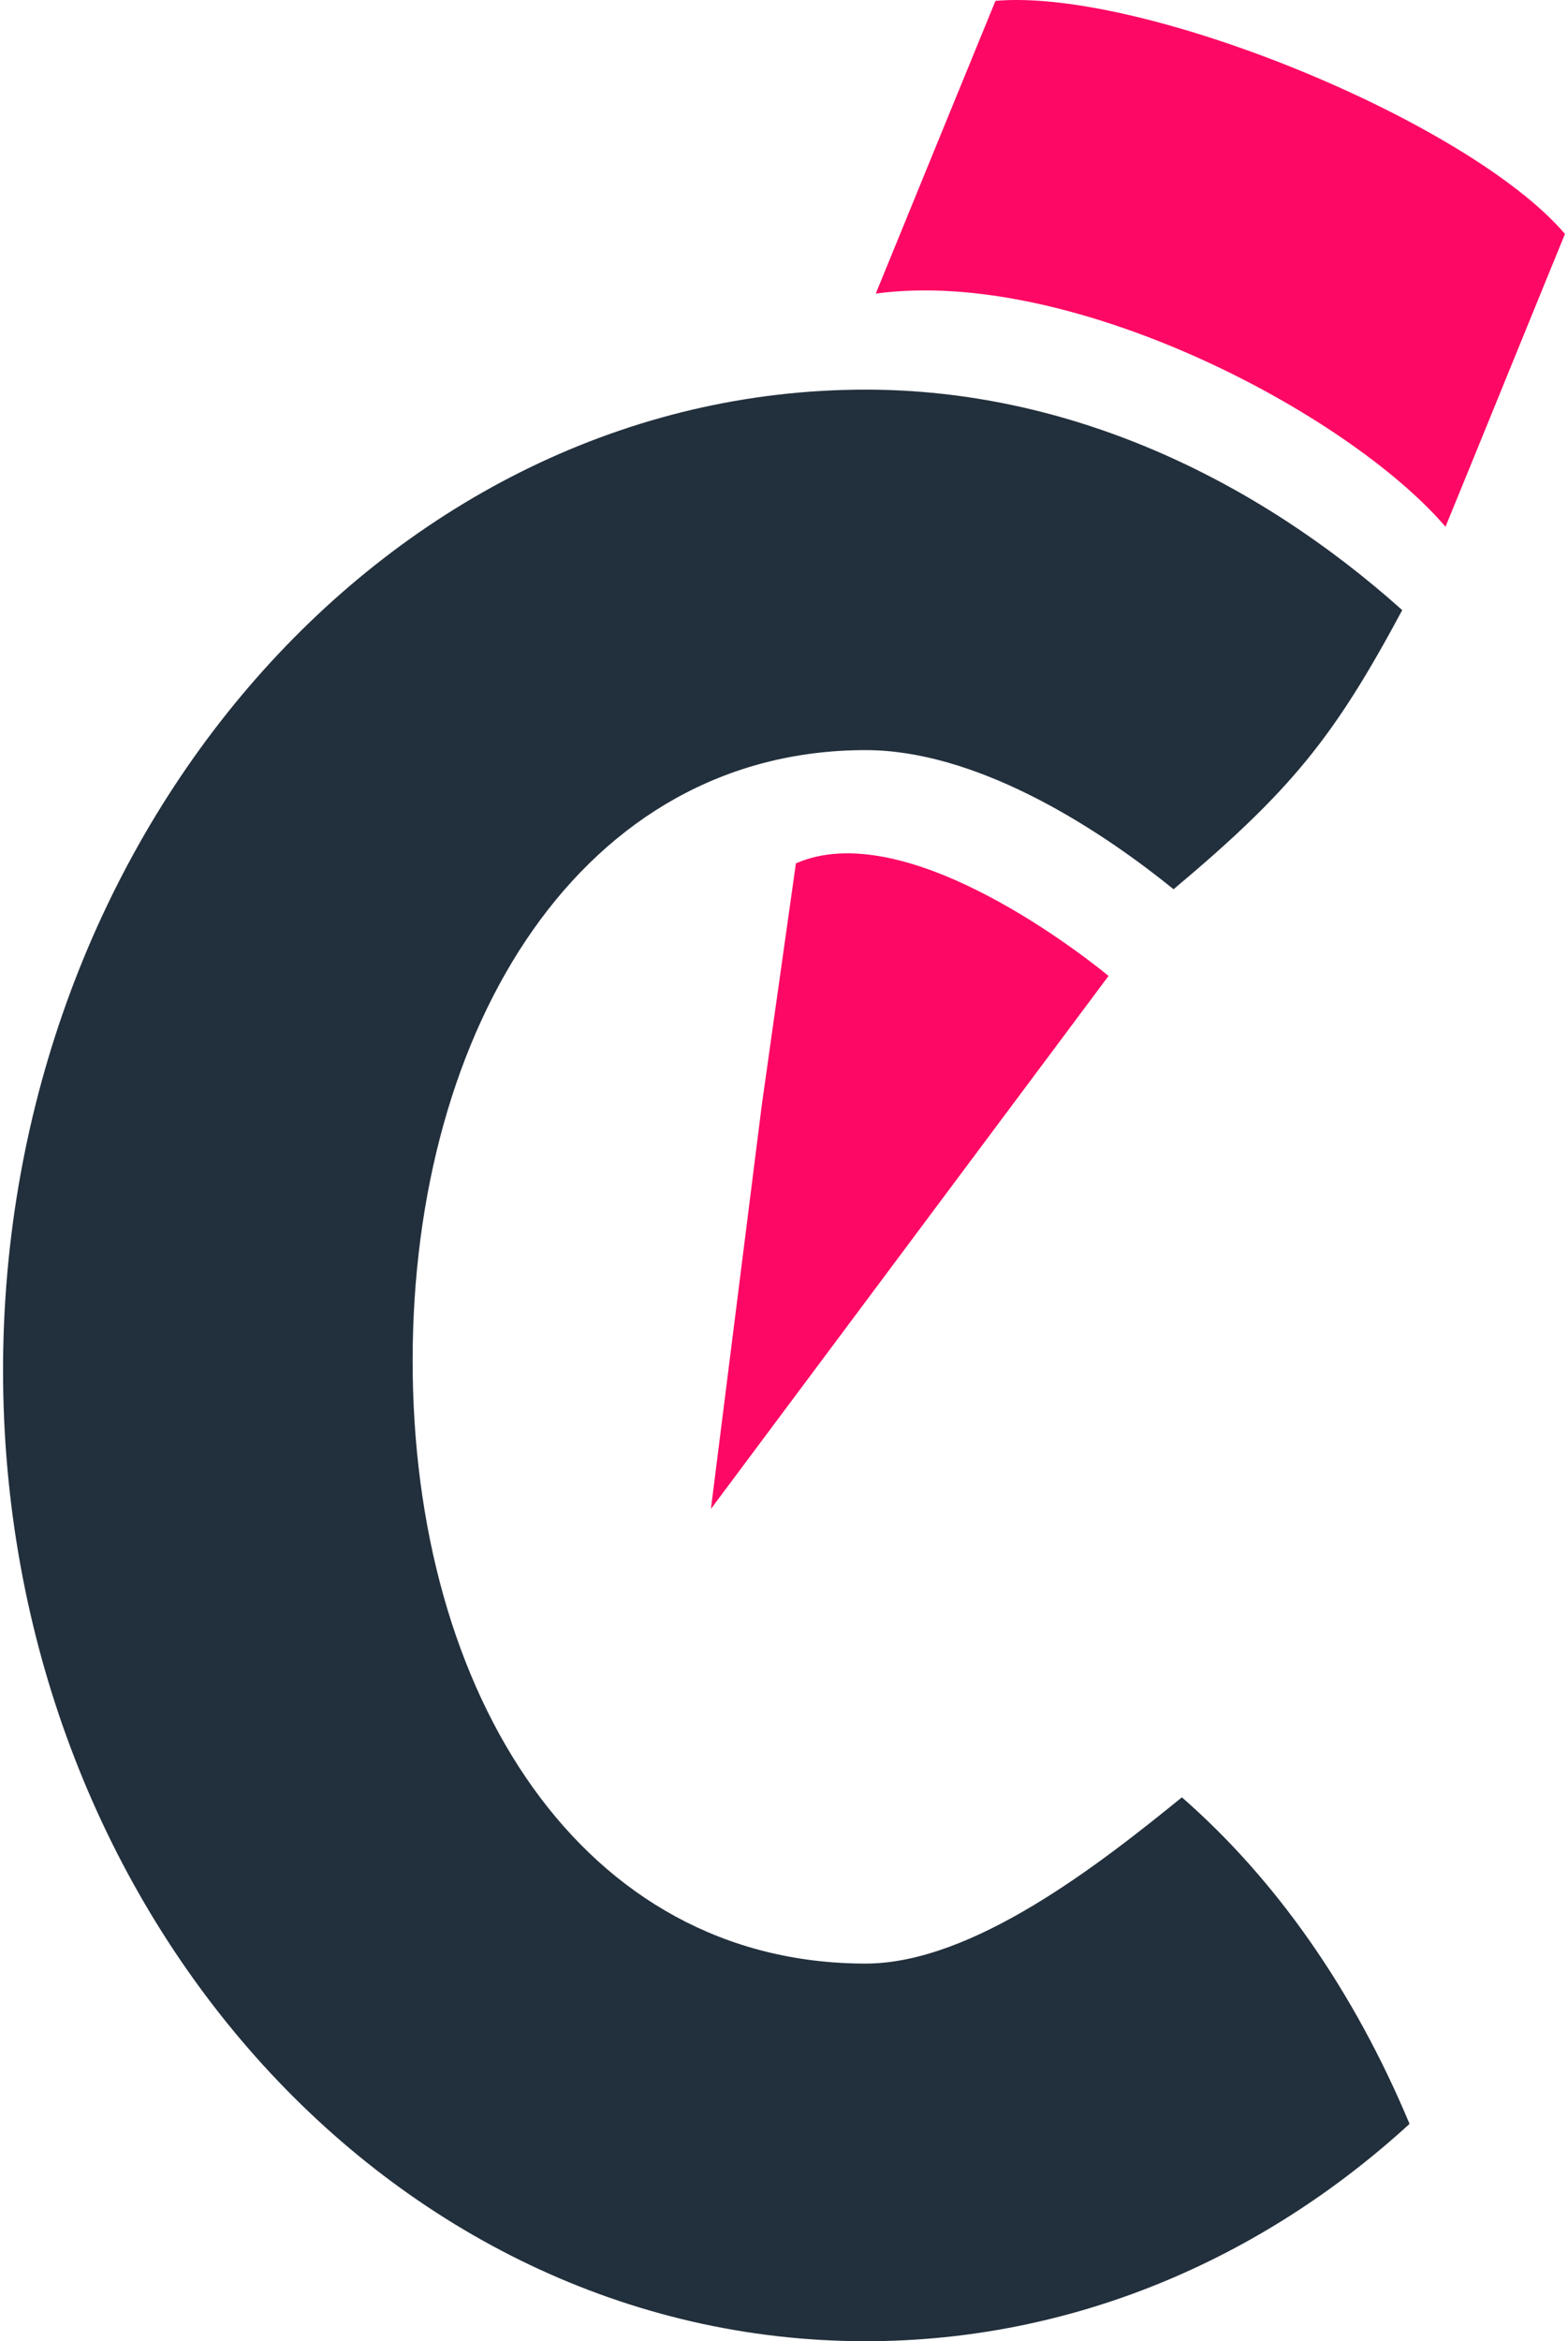<?xml version="1.0" encoding="utf-8"?>
<!-- Generator: Adobe Illustrator 15.1.0, SVG Export Plug-In . SVG Version: 6.00 Build 0)  -->
<!DOCTYPE svg PUBLIC "-//W3C//DTD SVG 1.1//EN" "http://www.w3.org/Graphics/SVG/1.1/DTD/svg11.dtd">
<svg version="1.1" id="Warstwa_1" xmlns="http://www.w3.org/2000/svg" xmlns:xlink="http://www.w3.org/1999/xlink" x="0px" y="0px"
	 width="134px" height="200px" viewBox="0 0 134 200" enable-background="new 0 0 134 200" xml:space="preserve">
<path fill="#FD0864" d="M68.018,73.754l-2.915,20.64l-4.349,34.508l33.982-45.534C91.633,80.837,77.102,69.766,68.018,73.754"/>
<path fill="#FD0864" d="M133.741,19.984c-8.222-9.62-36.043-21.002-48.668-19.912c-1.145,2.771-8.77,21.436-10.23,25.008
	c16.844-2.277,40.445,10.292,48.688,19.918C124.964,41.524,132.676,22.564,133.741,19.984"/>
<path fill="#222F3C" d="M120.458,181.434c-4.789-11.451-11.47-20.923-19.454-27.895c-7.031,5.709-17.854,14.201-27.025,14.201
	c-24.171,0-38.715-22.866-38.715-51.493c0-28.624,14.544-52.168,38.715-52.168c9.172,0,19.276,6.177,26.311,11.886
	c10.054-8.431,13.729-12.993,19.544-23.846c-12.589-11.263-28.522-18.834-45.854-18.834c-40.714,0-73.719,37.972-73.719,83.776
	C0.259,162.865,33.264,200,73.979,200C91.601,200,107.777,193.04,120.458,181.434"/>
</svg>
